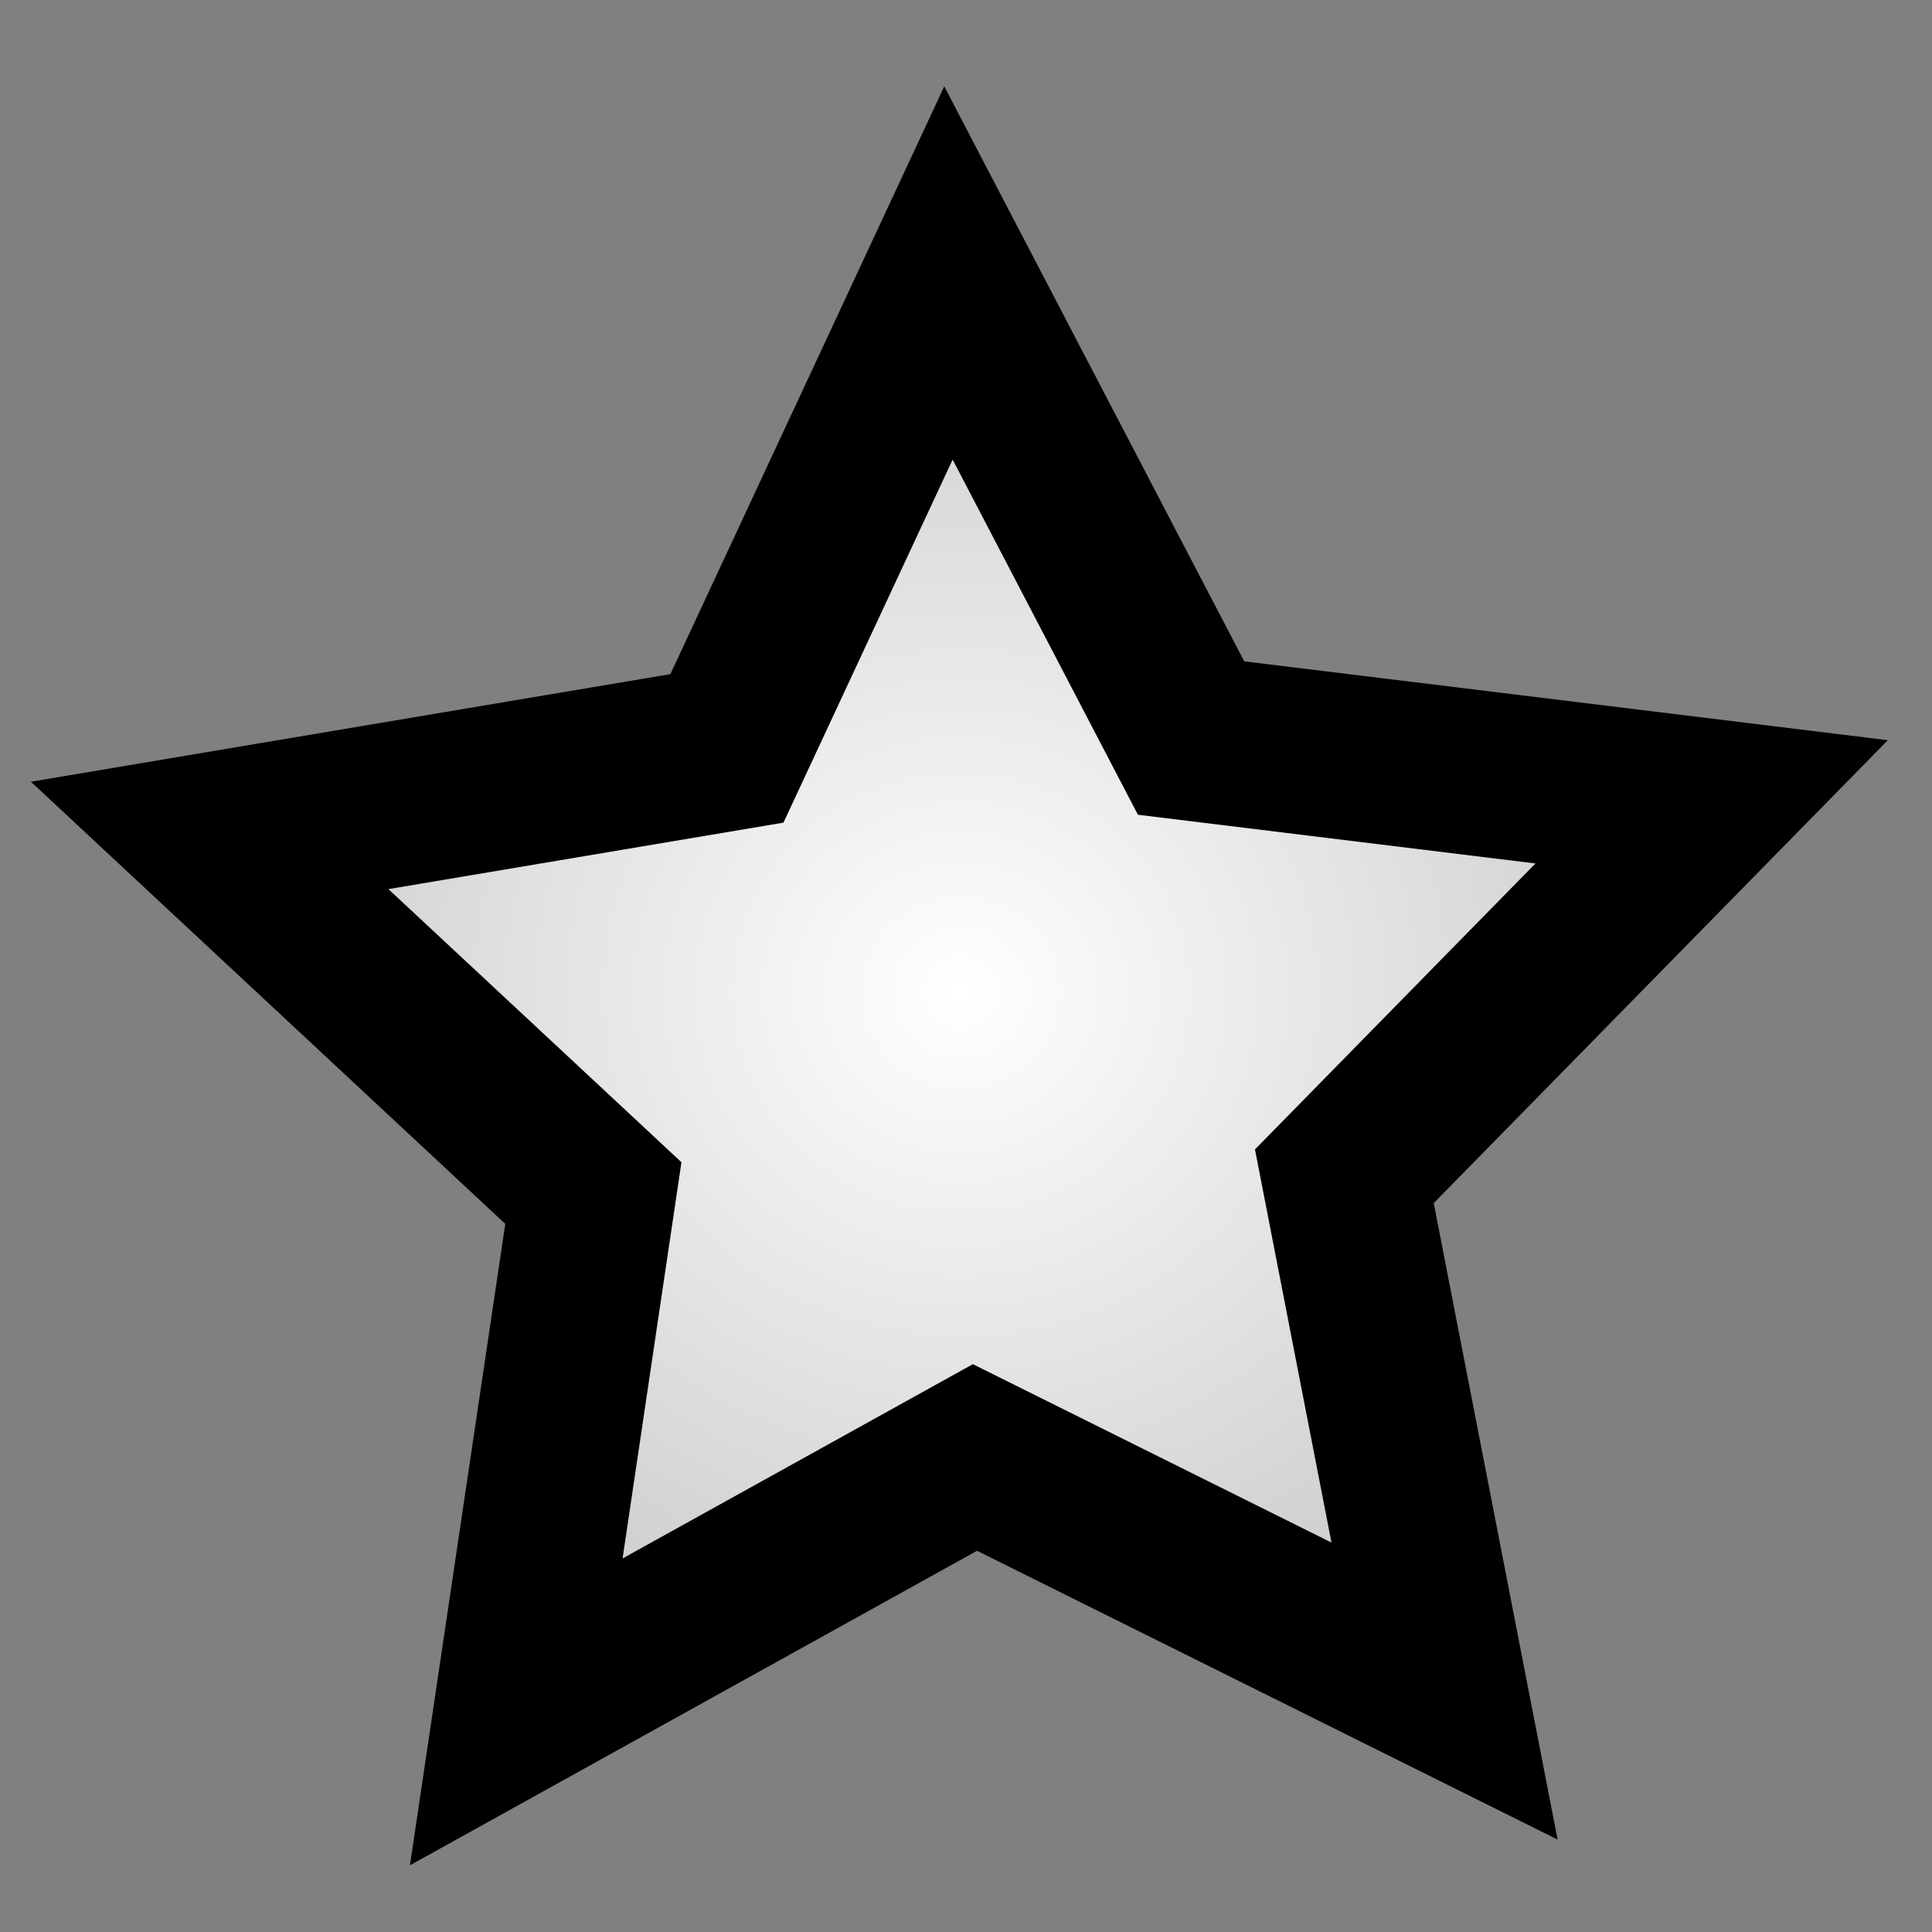 <?xml version="1.0" encoding="UTF-8" standalone="no"?>
<!-- Created with Inkscape (http://www.inkscape.org/) -->

<svg
   xmlns:dc="http://purl.org/dc/elements/1.1/"
   xmlns:cc="http://creativecommons.org/ns#"
   xmlns:rdf="http://www.w3.org/1999/02/22-rdf-syntax-ns#"
   xmlns:svg="http://www.w3.org/2000/svg"
   xmlns="http://www.w3.org/2000/svg"
   xmlns:xlink="http://www.w3.org/1999/xlink"
   xmlns:sodipodi="http://sodipodi.sourceforge.net/DTD/sodipodi-0.dtd"
   xmlns:inkscape="http://www.inkscape.org/namespaces/inkscape"
   width="32px"
   height="32px"
   id="svg4392"
   version="1.1"
   inkscape:version="0.48.2 r9819"
   sodipodi:docname="New document 12">
  <rect width="100%" height="100%" fill="#808080" stroke="none"/>
  <defs
     id="defs4394">
    <linearGradient
       id="linearGradient4910">
      <stop
         style="stop-color:#ffffff;stop-opacity:1;"
         offset="0"
         id="stop4912" />
      <stop
         style="stop-color:#ffffff;stop-opacity:0.59;"
         offset="1"
         id="stop4914" />
    </linearGradient>
    <radialGradient
       inkscape:collect="always"
       xlink:href="#linearGradient4910"
       id="radialGradient4918"
       cx="8.006"
       cy="7.324"
       fx="8.006"
       fy="7.324"
       r="16.541"
       gradientTransform="matrix(1,0,0,0.958,0,0.308)"
       gradientUnits="userSpaceOnUse" />
  </defs>
  <sodipodi:namedview
     id="base"
     pagecolor="#ffffff"
     bordercolor="#666666"
     borderopacity="1.0"
     inkscape:pageopacity="0.0"
     inkscape:pageshadow="2"
     inkscape:zoom="11.197802"
     inkscape:cx="0.19332651"
     inkscape:cy="16"
     inkscape:current-layer="layer1"
     showgrid="true"
     inkscape:grid-bbox="true"
     inkscape:document-units="px"
     inkscape:window-width="1280"
     inkscape:window-height="752"
     inkscape:window-x="0"
     inkscape:window-y="0"
     inkscape:window-maximized="0" />
  <g
     inkscape:groupmode="layer"
     id="layer4"
     inkscape:label="back" />
  <g
     id="layer1"
     inkscape:label="Layer 1"
     inkscape:groupmode="layer">
    <path
       sodipodi:type="star"
       style="fill:url(#radialGradient4918);fill-opacity:1;fill-rule:nonzero;stroke:#000000;stroke-width:3.639;stroke-miterlimit:4;stroke-opacity:1;stroke-dasharray:none"
       id="path4400"
       sodipodi:sides="5"
       sodipodi:cx="8.1265945"
       sodipodi:cy="8.8704605"
       sodipodi:r1="17.396721"
       sodipodi:r2="8.6983604"
       sodipodi:arg1="0.92010848"
       sodipodi:arg2="1.548427"
       inkscape:flatsided="false"
       inkscape:rounded="0"
       inkscape:randomized="0"
       d="M 18.664,22.712 8.321,17.567 -1.782,23.17 -0.084,11.743 -8.535,3.866 2.858,1.949 7.737,-8.522 13.081,1.721 24.547,3.126 16.457,11.373 z"
       inkscape:transform-center-x="0.090461444"
       inkscape:transform-center-y="-1.1634271"
       transform="matrix(0.752,0,0,0.752,9.891,10.93)" />
  </g>
</svg>
